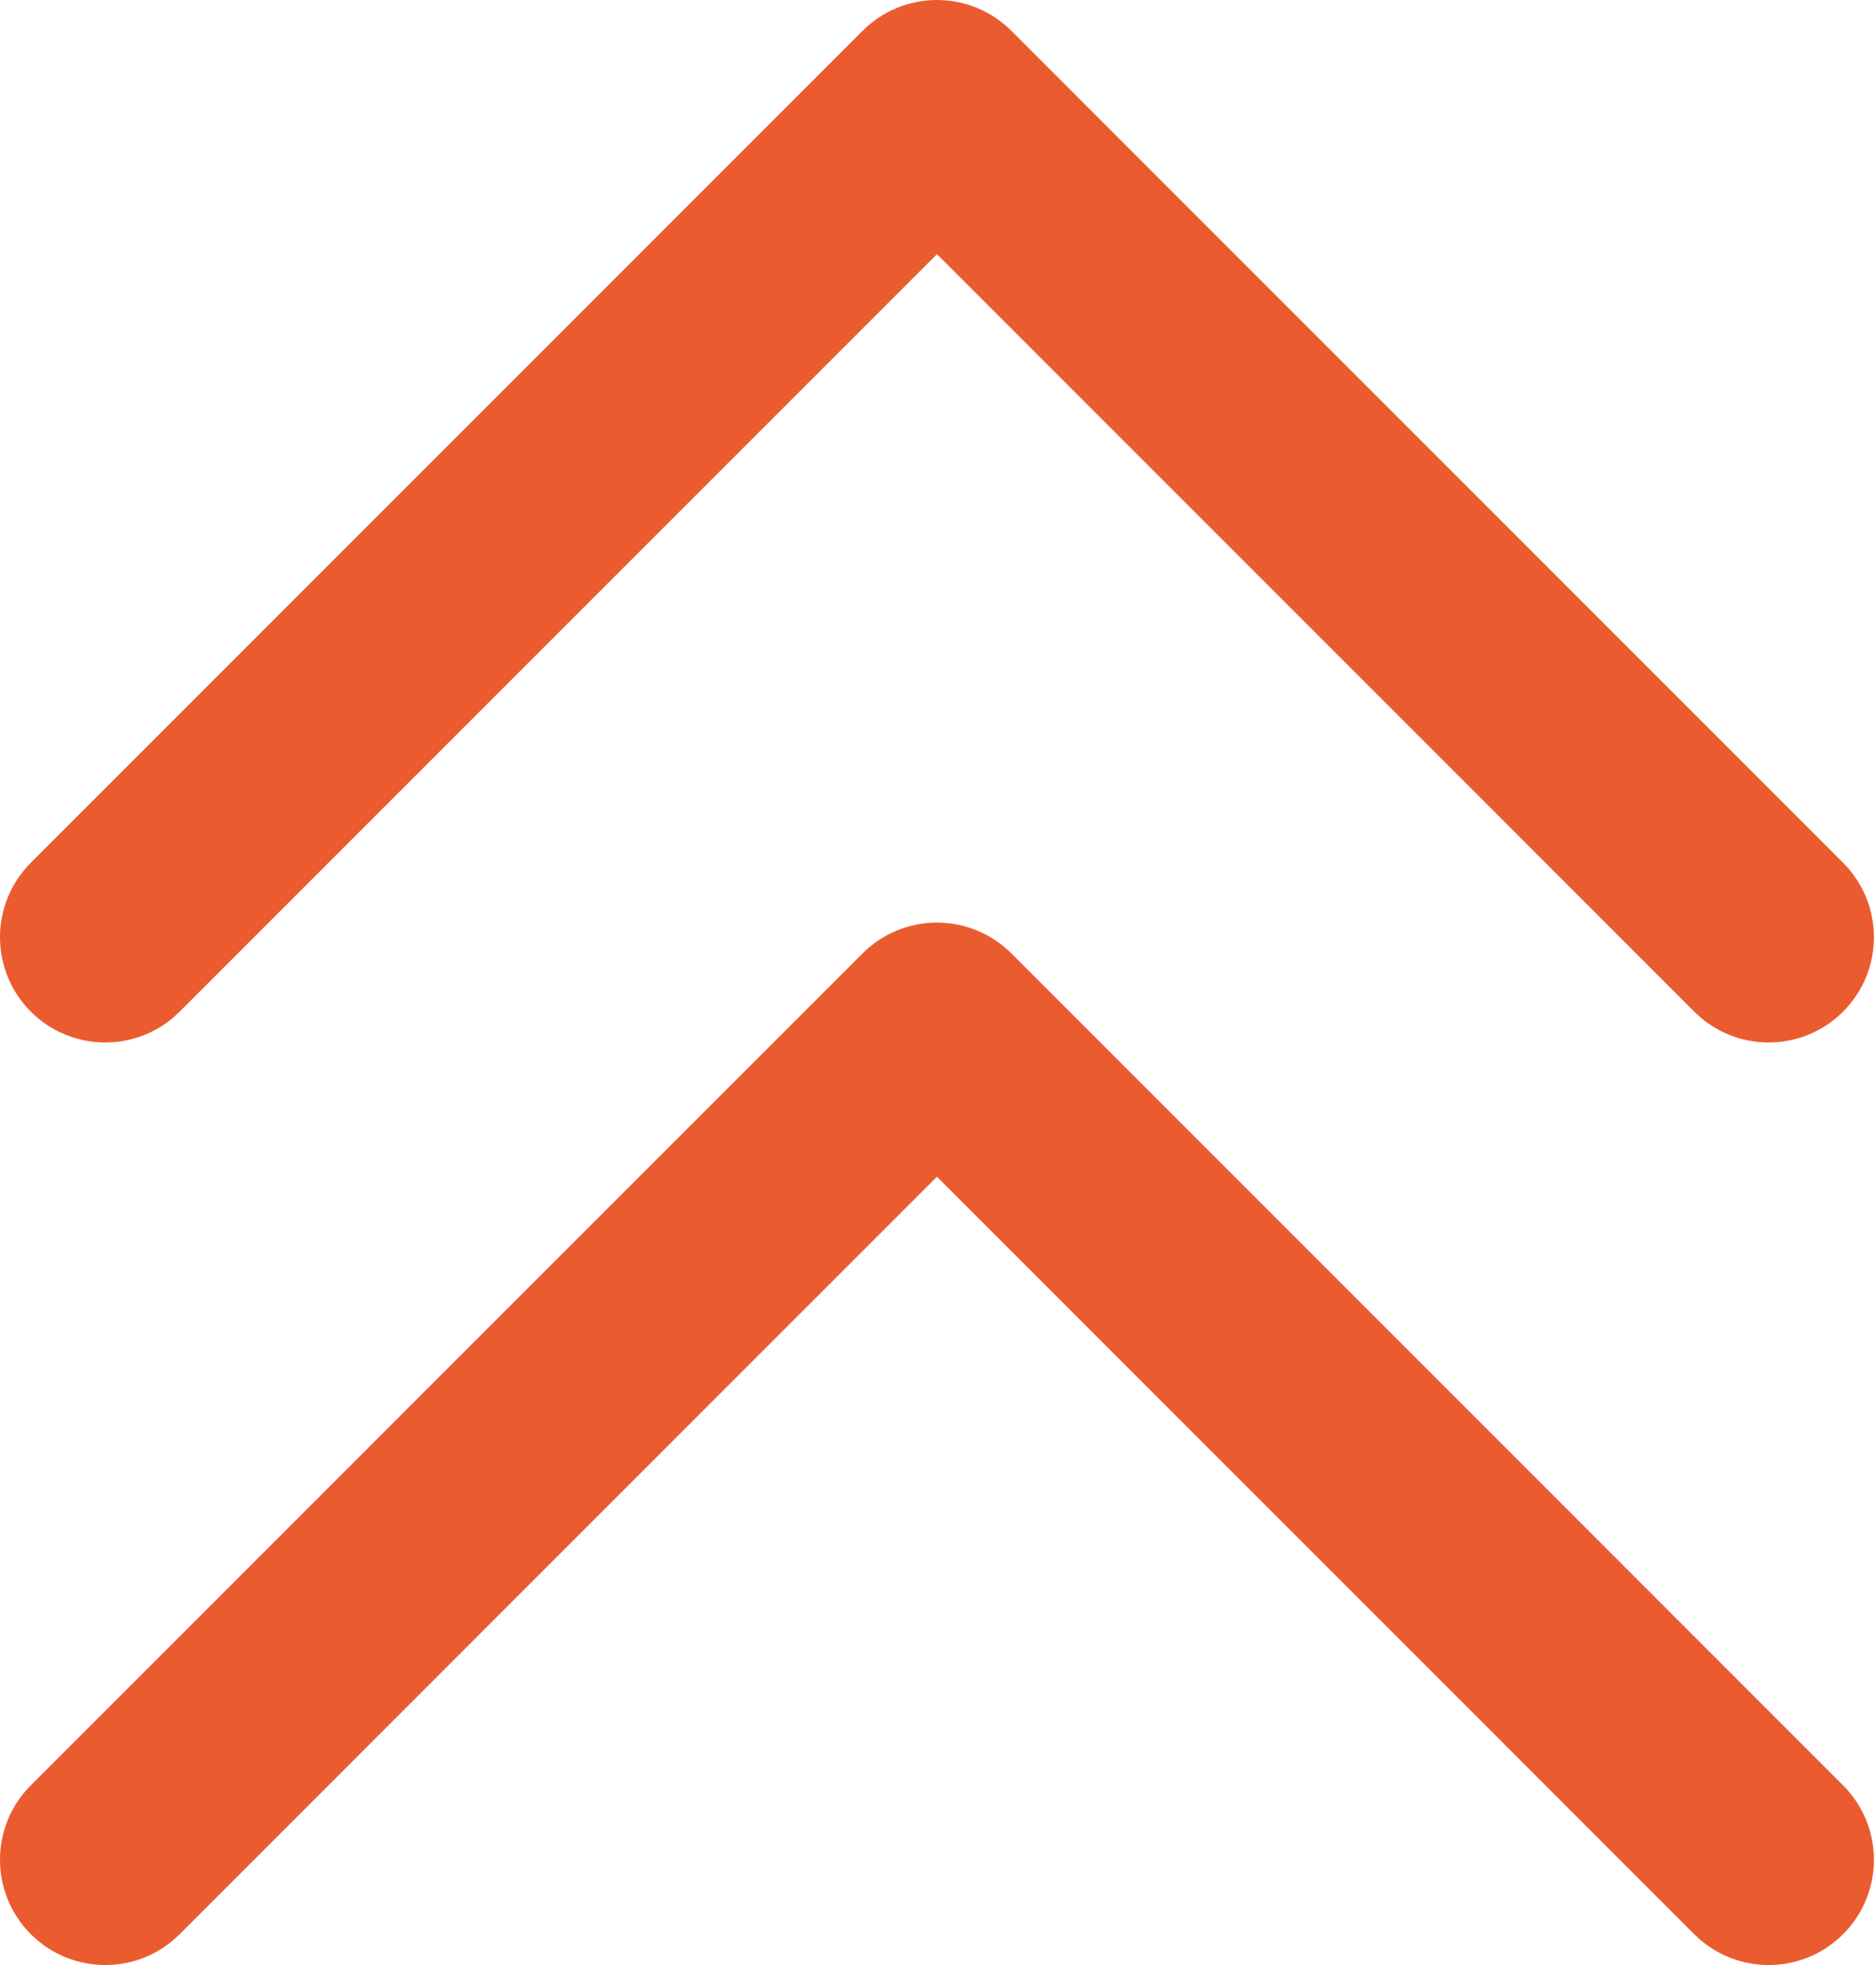 <?xml version="1.0" encoding="utf-8"?>
<!-- Generator: Adobe Illustrator 24.0.1, SVG Export Plug-In . SVG Version: 6.00 Build 0)  -->
<svg version="1.1" id="Ebene_1" xmlns="http://www.w3.org/2000/svg" xmlns:xlink="http://www.w3.org/1999/xlink" x="0px" y="0px"
	 viewBox="0 0 1080 1131" style="enable-background:new 0 0 1080 1131;" xml:space="preserve">
<style type="text/css">
	.st0{fill:#EB5B30;}
</style>
<path class="st0" d="M539.41,0c16.07,0,31.48,6.38,42.84,17.75l478.8,478.82c23.67,23.66,23.67,62.02,0,85.68
	c-23.64,23.67-62.04,23.67-85.68,0L539.41,146.28L103.43,582.25c-23.64,23.67-62.04,23.67-85.68,0c-23.67-23.66-23.67-62.02,0-85.68
	L496.57,17.75C507.93,6.38,523.34,0,539.41,0z"/>
<path class="st0" d="M539.41,531c16.07,0,31.48,6.38,42.84,17.75l478.8,478.82c23.67,23.66,23.67,62.02,0,85.68
	c-23.64,23.67-62.04,23.67-85.68,0L539.41,677.28l-435.98,435.96c-23.64,23.67-62.04,23.67-85.68,0
	c-23.67-23.66-23.67-62.02,0-85.68l478.82-478.82C507.93,537.38,523.34,531,539.41,531z"/>
</svg>
